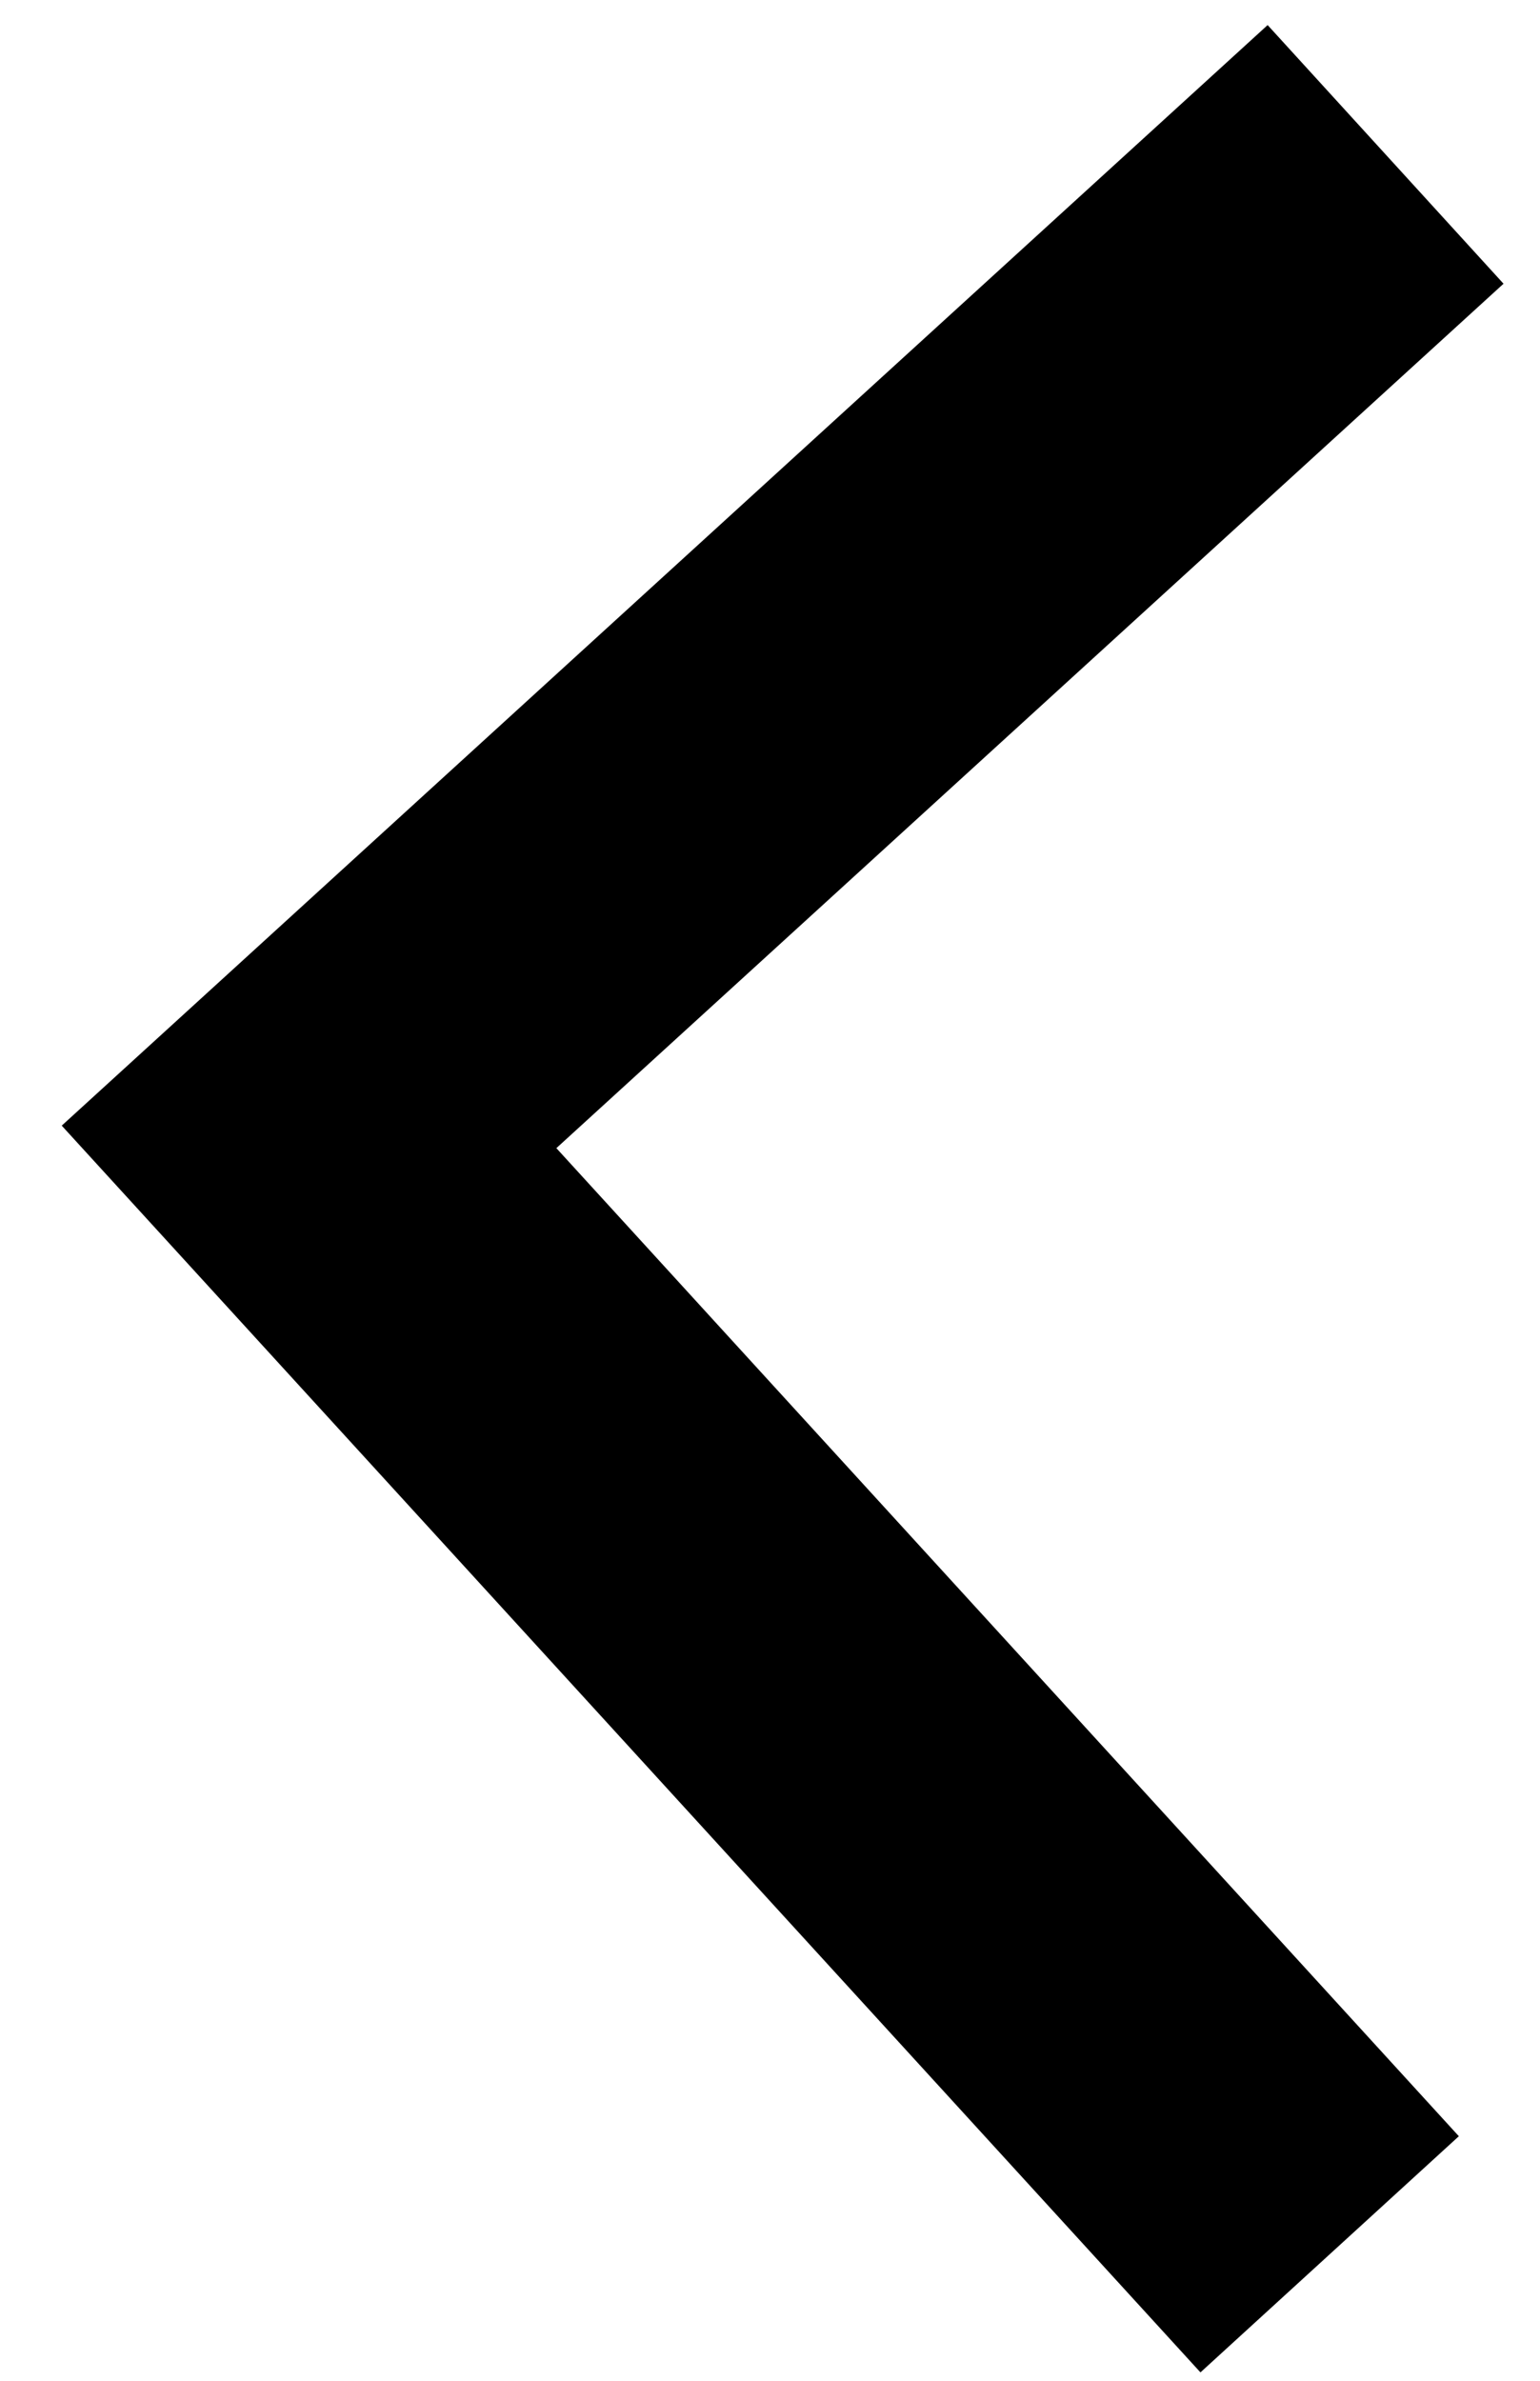 <svg width="22" height="34" viewBox="0 0 22 34" fill="none" xmlns="http://www.w3.org/2000/svg">
<path id="Polygon 2" d="M19.794 2.205L4.415 16.236L18.995 32.194" stroke="black" stroke-width="5"/>
</svg>
